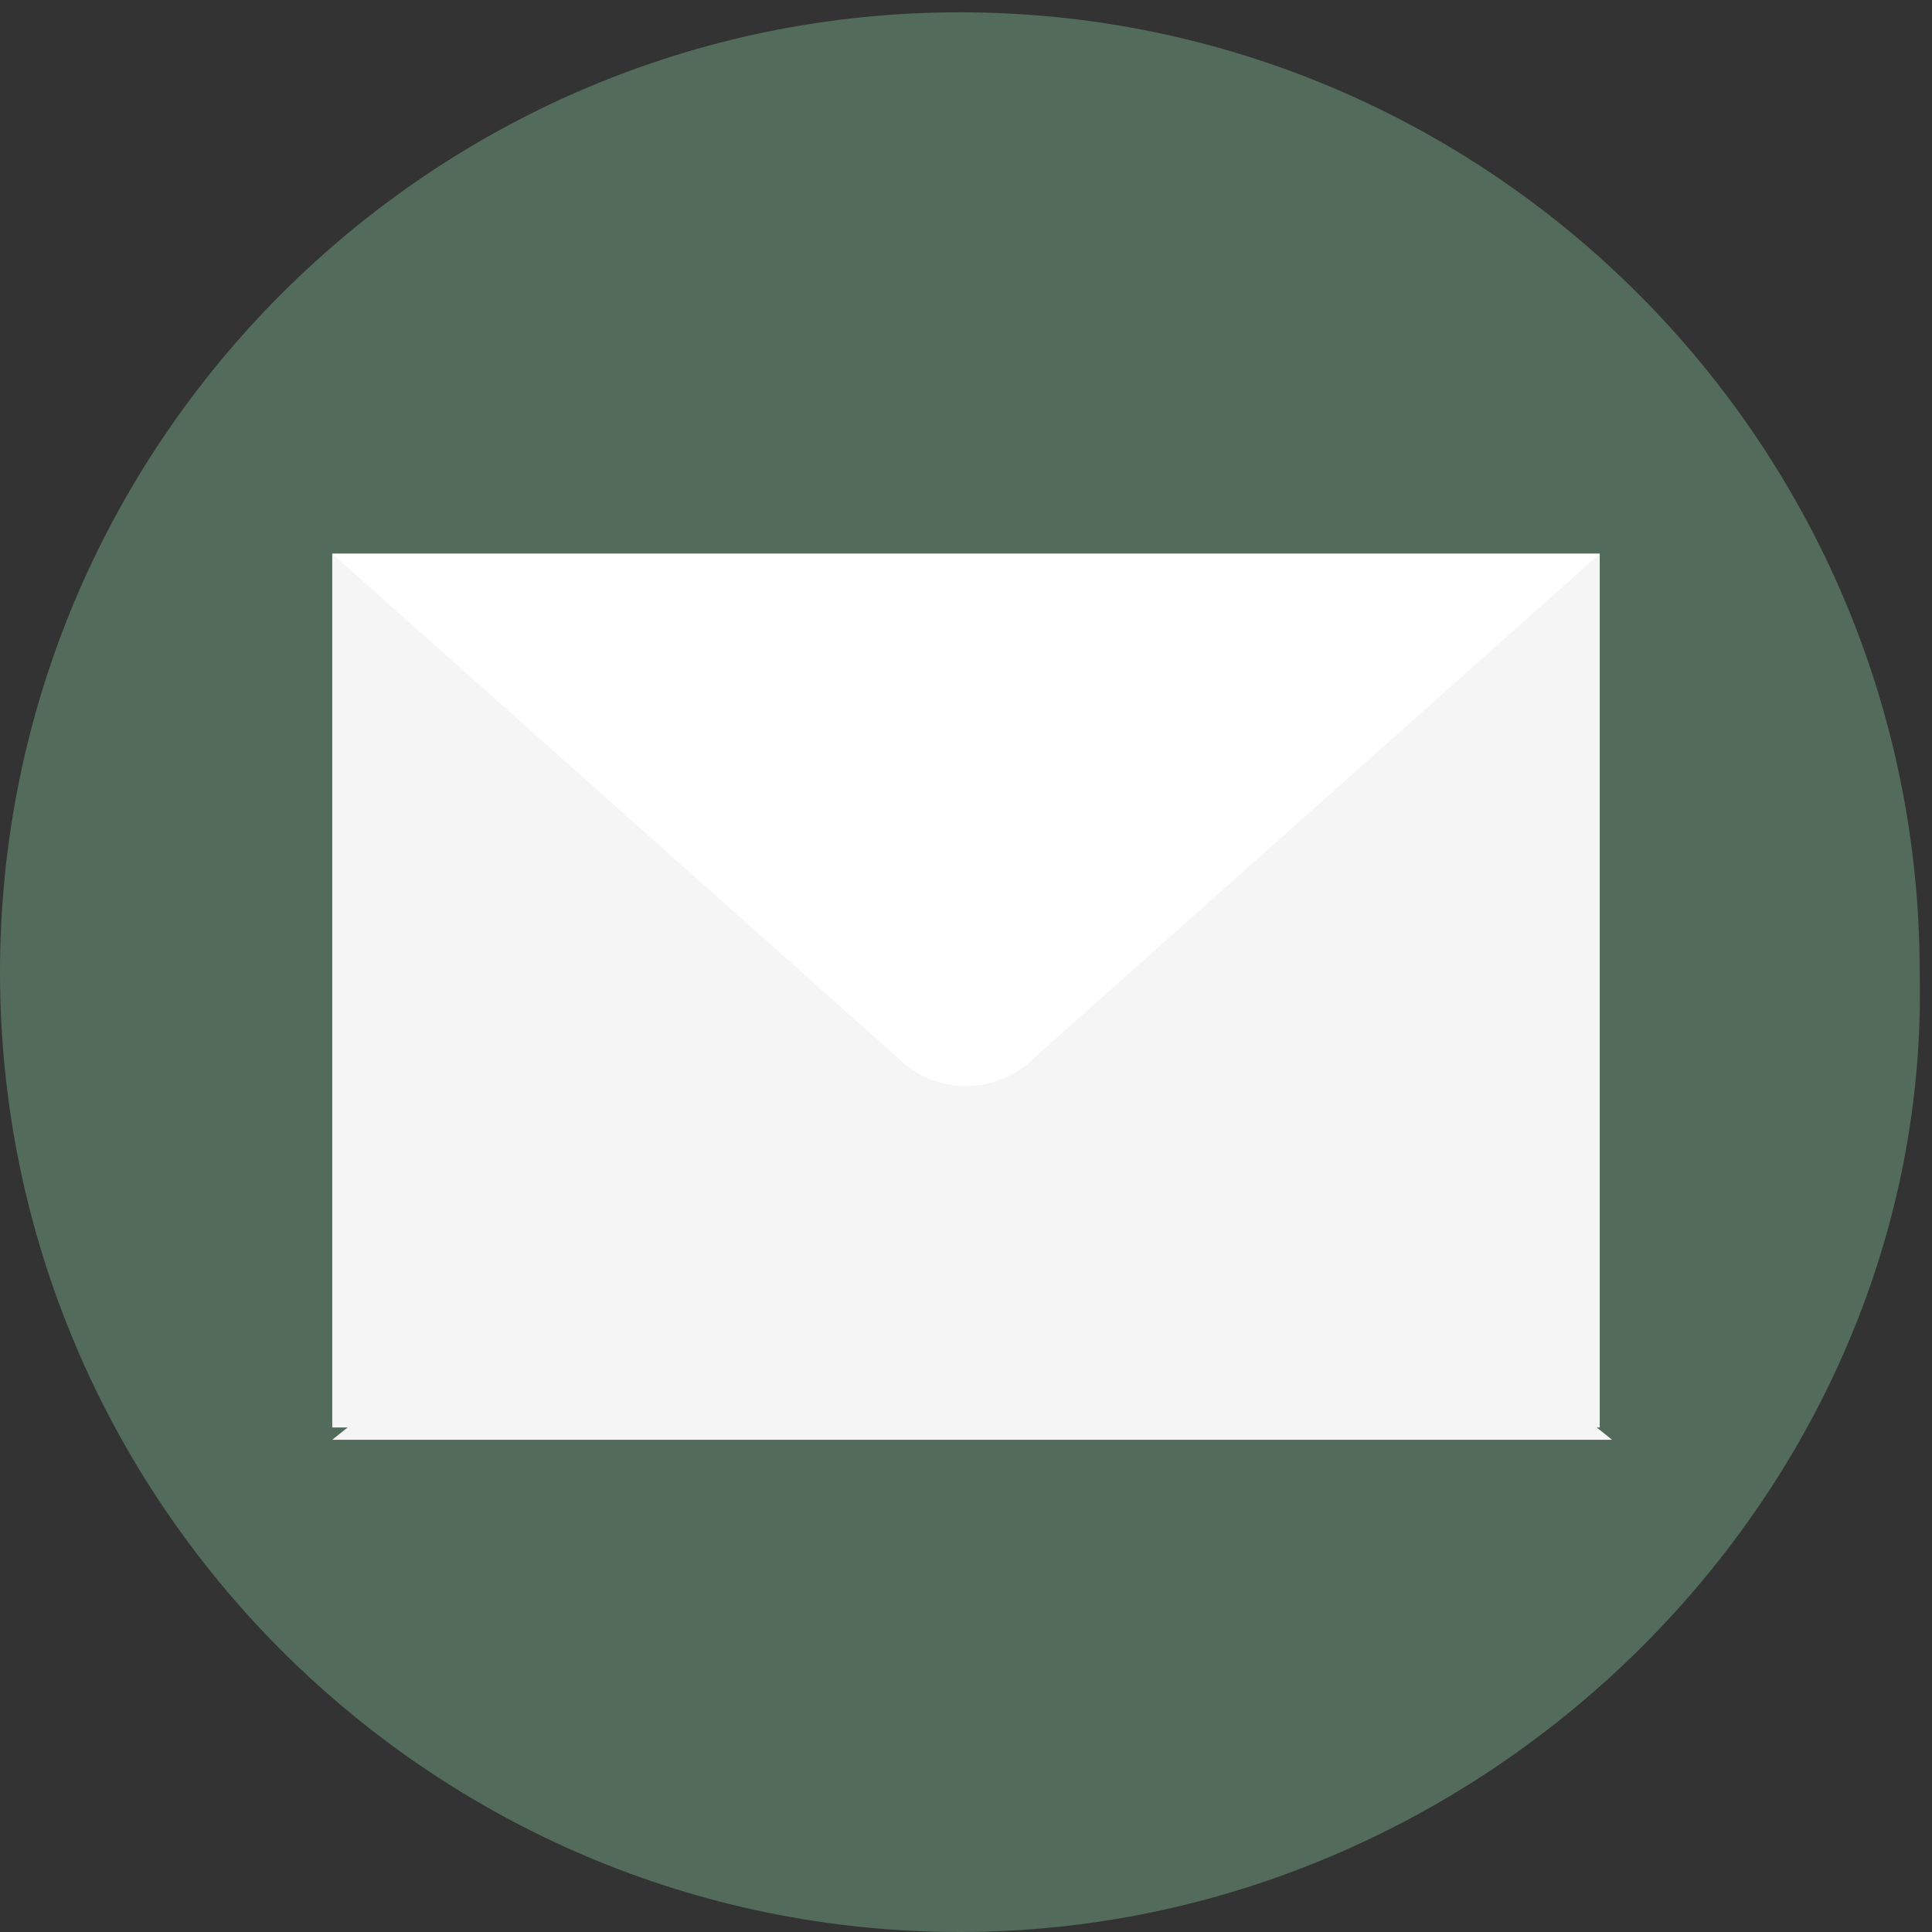 <?xml version="1.0" encoding="utf-8"?>
<!-- Generator: Adobe Illustrator 19.0.0, SVG Export Plug-In . SVG Version: 6.00 Build 0)  -->
<svg version="1.1" id="Capa_1" xmlns="http://www.w3.org/2000/svg" xmlns:xlink="http://www.w3.org/1999/xlink" x="0px" y="0px"
	 viewBox="-206 359.5 15.7 15.7" style="enable-background:new -206 359.5 15.7 15.7;" xml:space="preserve">
<rect x="-206" y="359.5" width="15.7" height="15.7" fill="#333333" stroke="none"/>
<style type="text/css">
	.st0{opacity:0.4;fill:#80BF96;}
	.st1{fill:#F5F5F5;}
	.st2{fill:#FFFFFF;}
</style>
<path id="XMLID_2_" class="st0" d="M-198.2,375.2L-198.2,375.2c-4.3,0-7.8-3.5-7.8-7.8l0,0c0-4.3,3.5-7.8,7.8-7.8h0
	c4.3,0,7.8,3.5,7.8,7.8l0,0C-190.3,371.6-193.9,375.2-198.2,375.2z"/>
<g>
	<g>
		<polygon class="st1" points="-203.3,364 -203.3,371.1 -198.2,371.1 -193,371.1 -193,364 		"/>
		<path class="st1" d="M-197.6,368c-0.3,0.3-0.8,0.3-1.1,0l-0.4-0.3c-1.2,1.1-4.2,3.5-4.2,3.5h4h2.4h4c0,0-3-2.4-4.2-3.5L-197.6,368
			z"/>
		<path class="st2" d="M-203.3,364l4.6,4.1c0.3,0.3,0.8,0.3,1.1,0l4.6-4.1H-203.3z"/>
	</g>
</g>
</svg>
